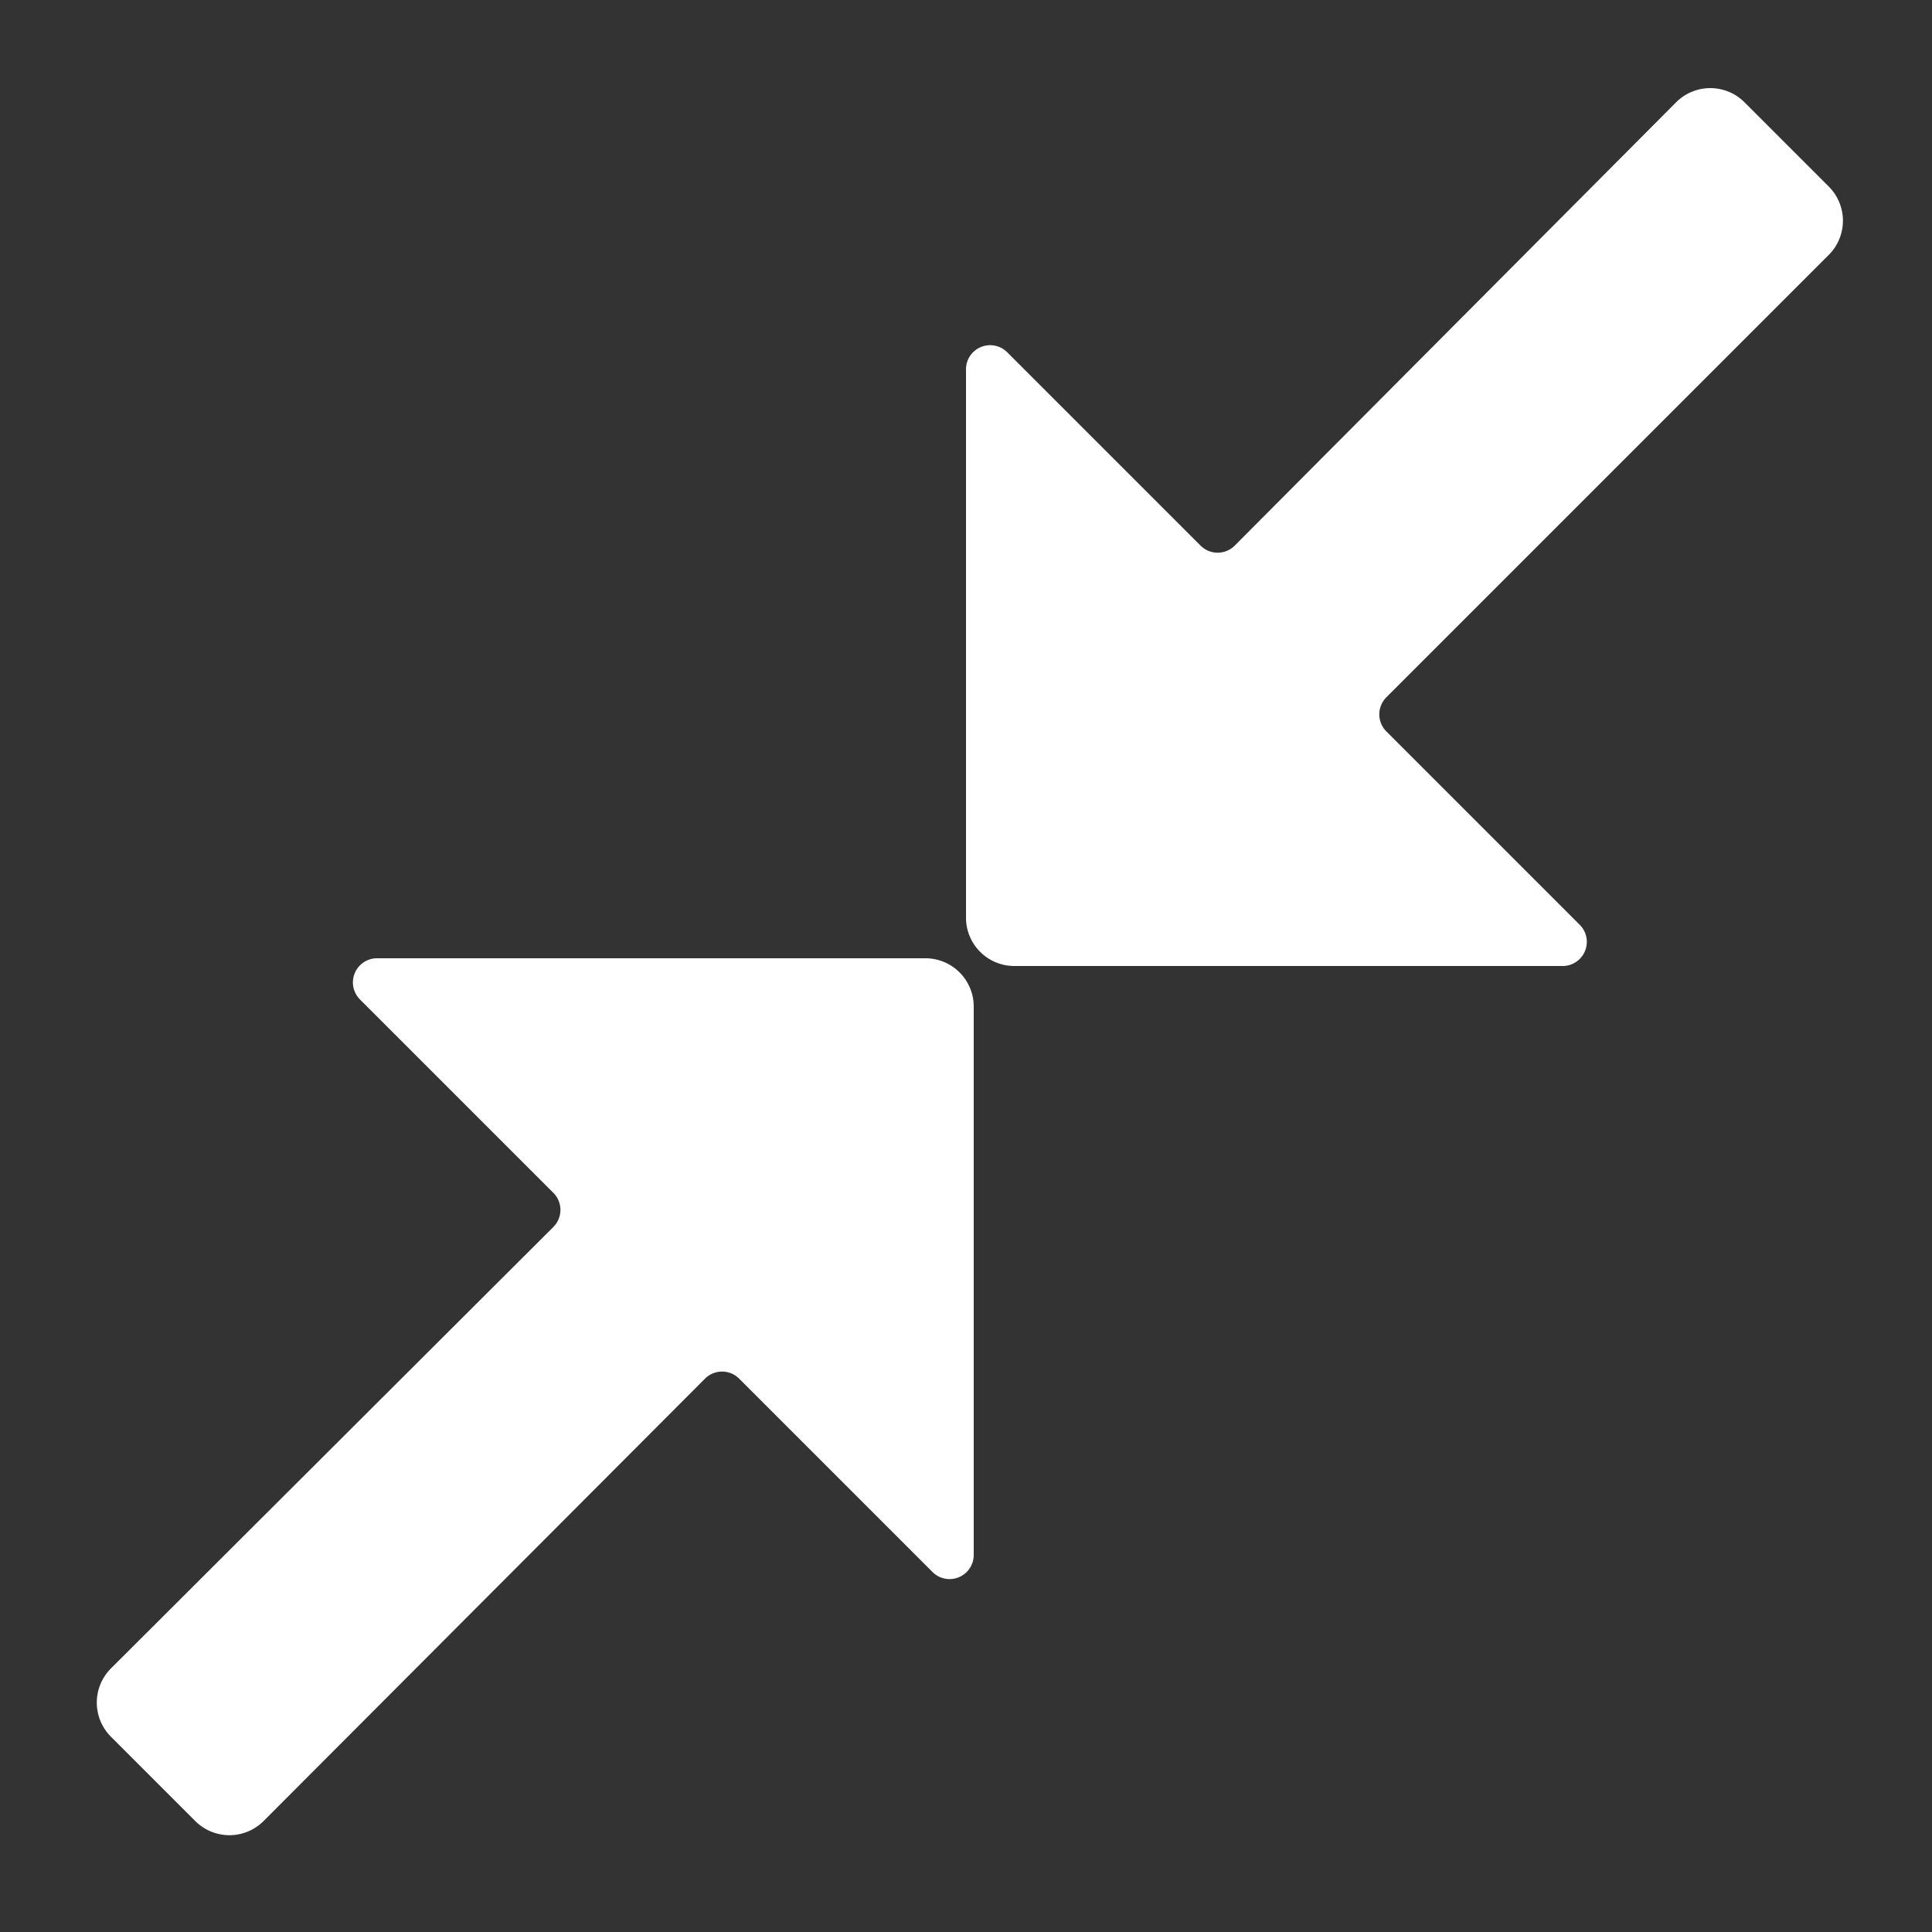 <?xml version="1.0" encoding="utf-8"?>
<svg xmlns="http://www.w3.org/2000/svg" width="20" height="20" viewBox="0 0 20 20">
    <rect x="0" y="0" width="20" height="20" fill="#333333" stroke="none"/>
    <defs>
        <style>.cls-1{fill:#fff;}</style>
    </defs>
    <path class="cls-1" d="M10.5,10h5.67a.25.25,0,0,0,.18-.43l-2-2a.25.25,0,0,1,0-.35l4.58-4.58a.5.5,0,0,0,0-.71l-.87-.87a.5.5,0,0,0-.71,0L12.78,5.65a.25.25,0,0,1-.35,0l-2-2a.25.25,0,0,0-.43.18V9.5A.5.5,0,0,0,10.5,10ZM10,10m-.42-.08H3.91a.25.25,0,0,0-.18.43l2,2a.25.25,0,0,1,0,.35L1.15,17.27a.5.5,0,0,0,0,.71l.87.87a.5.5,0,0,0,.71,0L7.3,14.27a.25.25,0,0,1,.35,0l2,2a.25.25,0,0,0,.43-.18V10.42A.5.5,0,0,0,9.58,9.92Zm.5,0"/>
</svg>